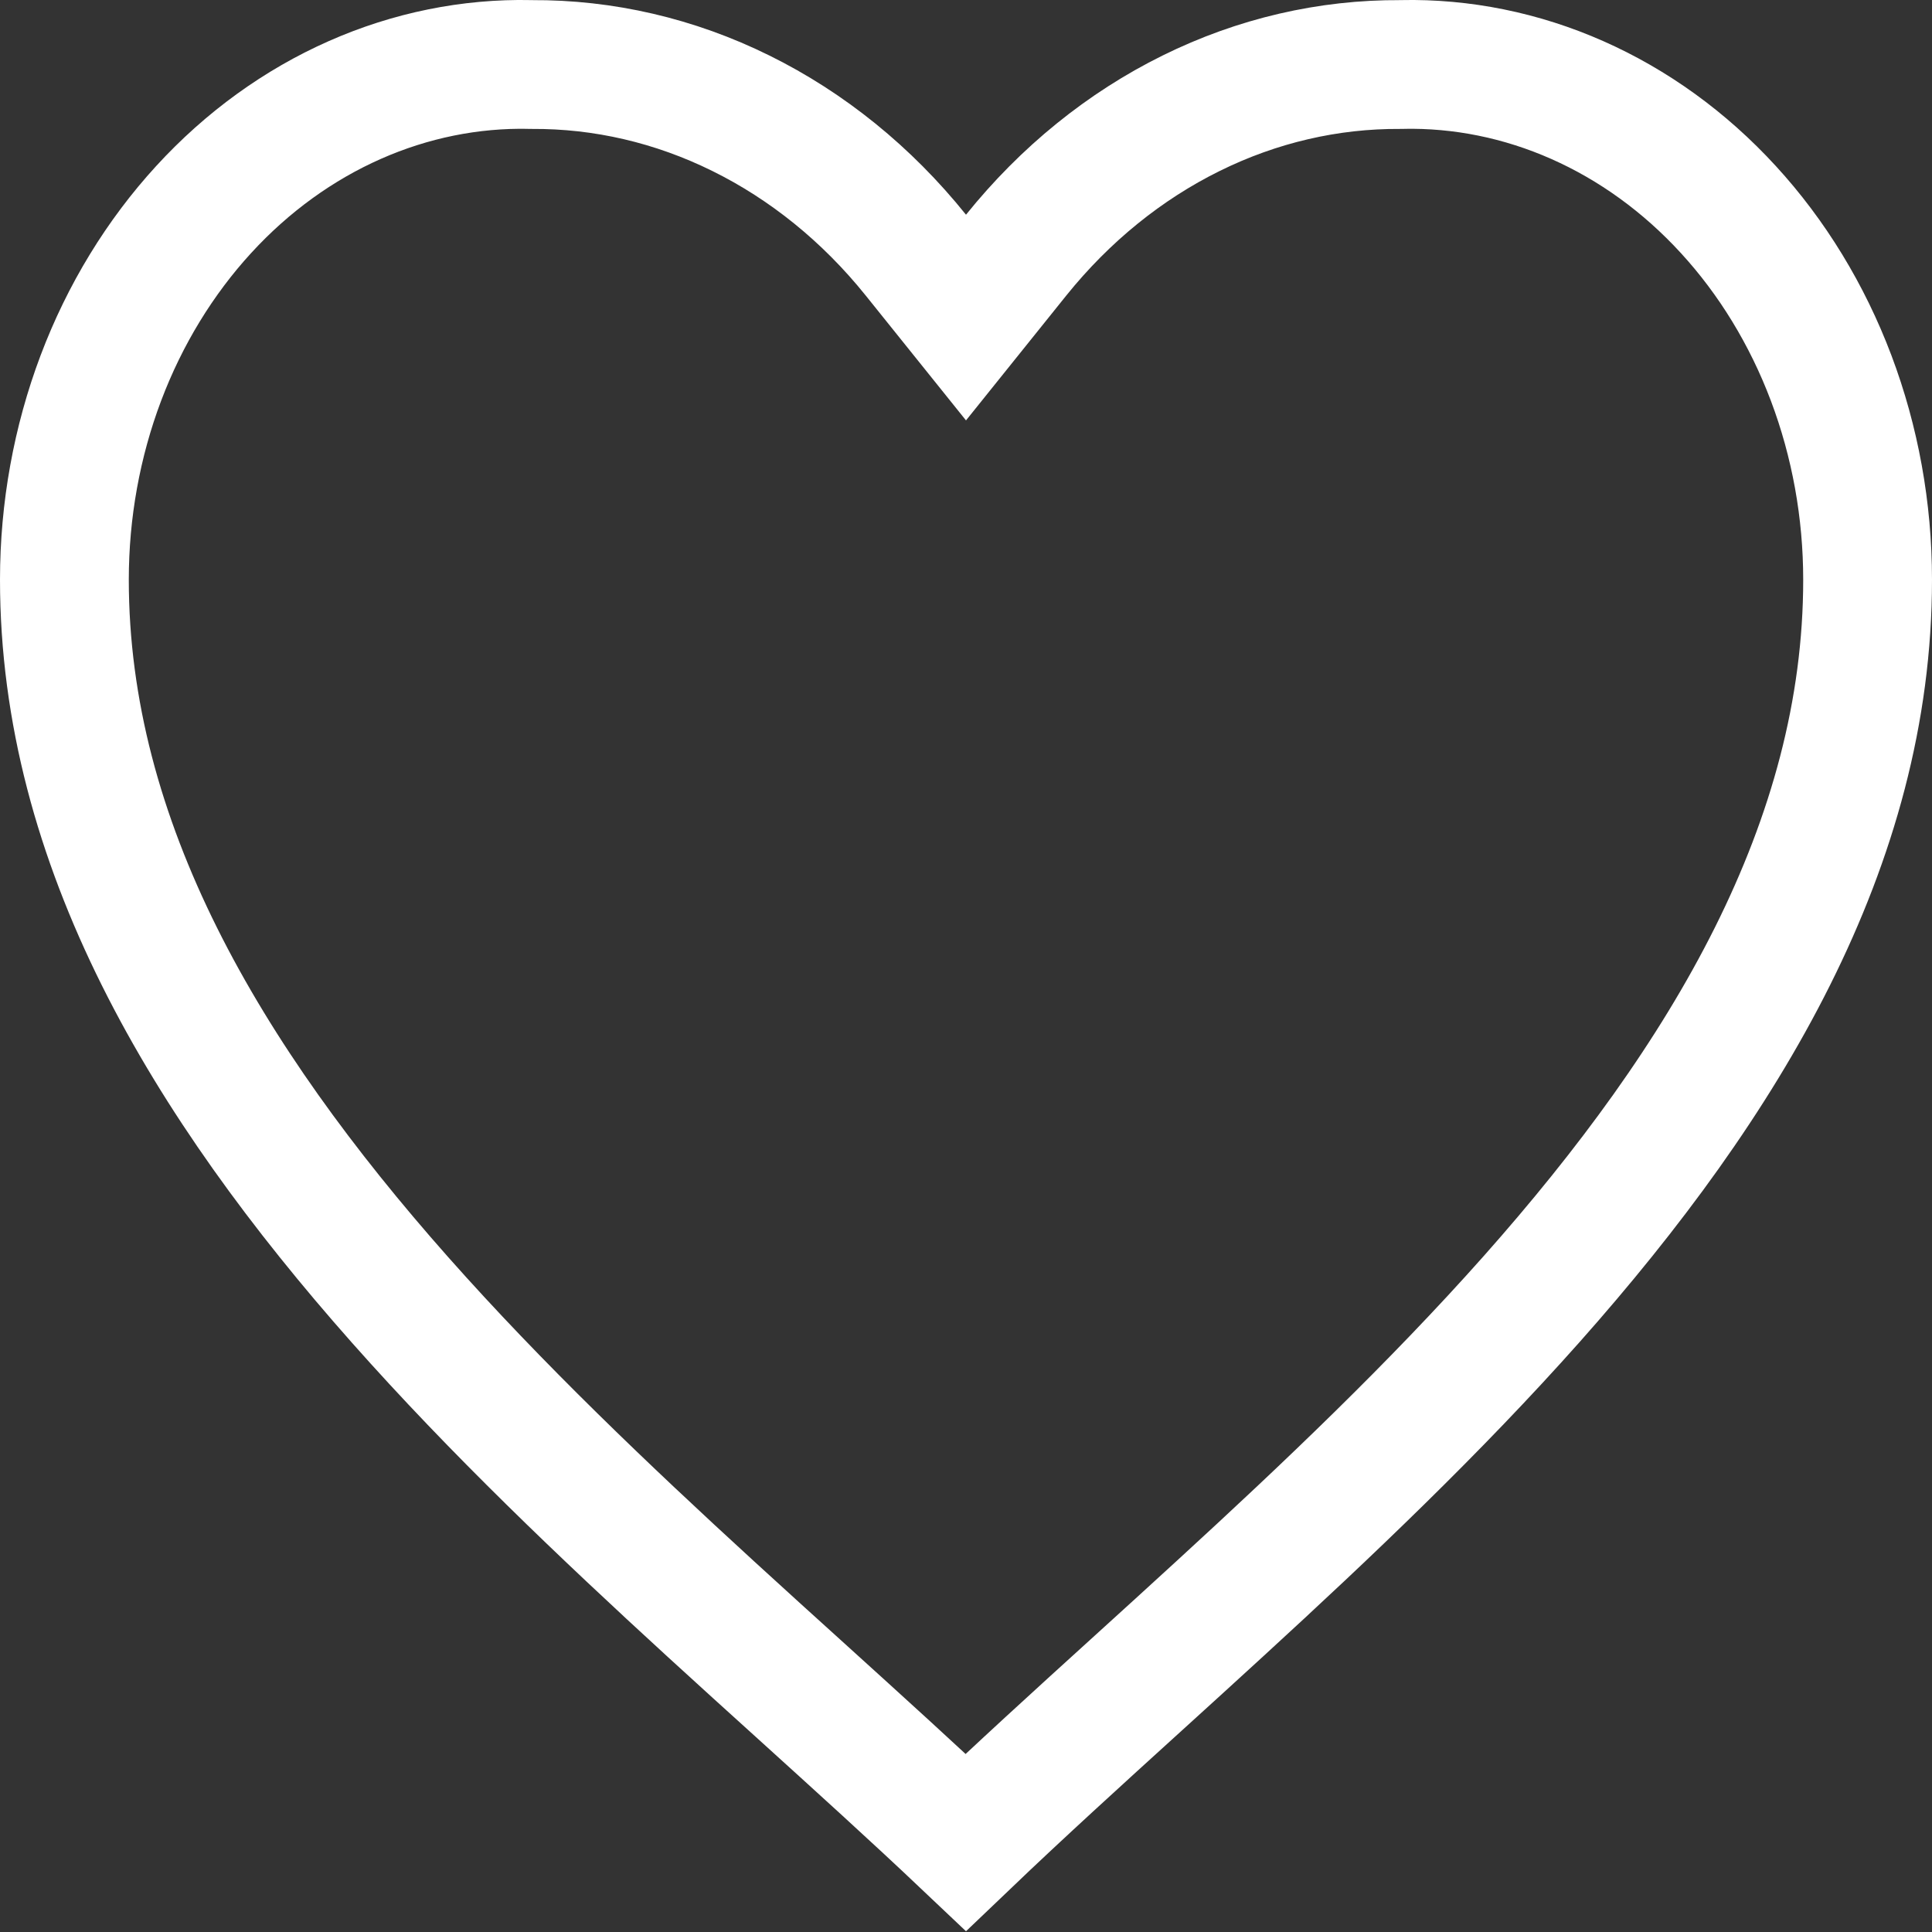 <svg width="30" height="30" viewBox="0 0 30 30" fill="none" xmlns="http://www.w3.org/2000/svg">
<rect x="0" y="0" width="30" height="30" fill="#333333" stroke="none"/>
<path d="M29 9.001V9.001C29 7.924 28.807 6.86 28.434 5.871C28.061 4.883 27.517 3.994 26.838 3.254C26.159 2.513 25.36 1.937 24.491 1.553C23.623 1.169 22.698 0.982 21.771 1.001L21.757 1.002L21.744 1.002C20.629 0.995 19.522 1.251 18.495 1.759C17.468 2.266 16.541 3.014 15.779 3.961L15 4.931L14.221 3.961C13.46 3.014 12.532 2.266 11.505 1.759C10.478 1.251 9.371 0.995 8.256 1.002L8.243 1.002L8.229 1.001C7.302 0.982 6.377 1.169 5.509 1.553C4.64 1.937 3.841 2.513 3.162 3.254C2.484 3.994 1.939 4.883 1.566 5.871C1.193 6.86 1 7.924 1 9.001V9.001C1 13.096 3.196 16.78 6.212 20.185C7.712 21.878 9.386 23.472 11.04 24.987C11.512 25.419 11.984 25.847 12.451 26.269C13.336 27.071 14.2 27.853 14.997 28.608C15.832 27.81 16.741 26.983 17.673 26.137C18.097 25.752 18.526 25.362 18.954 24.969C20.609 23.452 22.284 21.86 23.785 20.17C26.802 16.771 29 13.099 29 9.001Z" stroke="white" stroke-width="2"/>
</svg>
